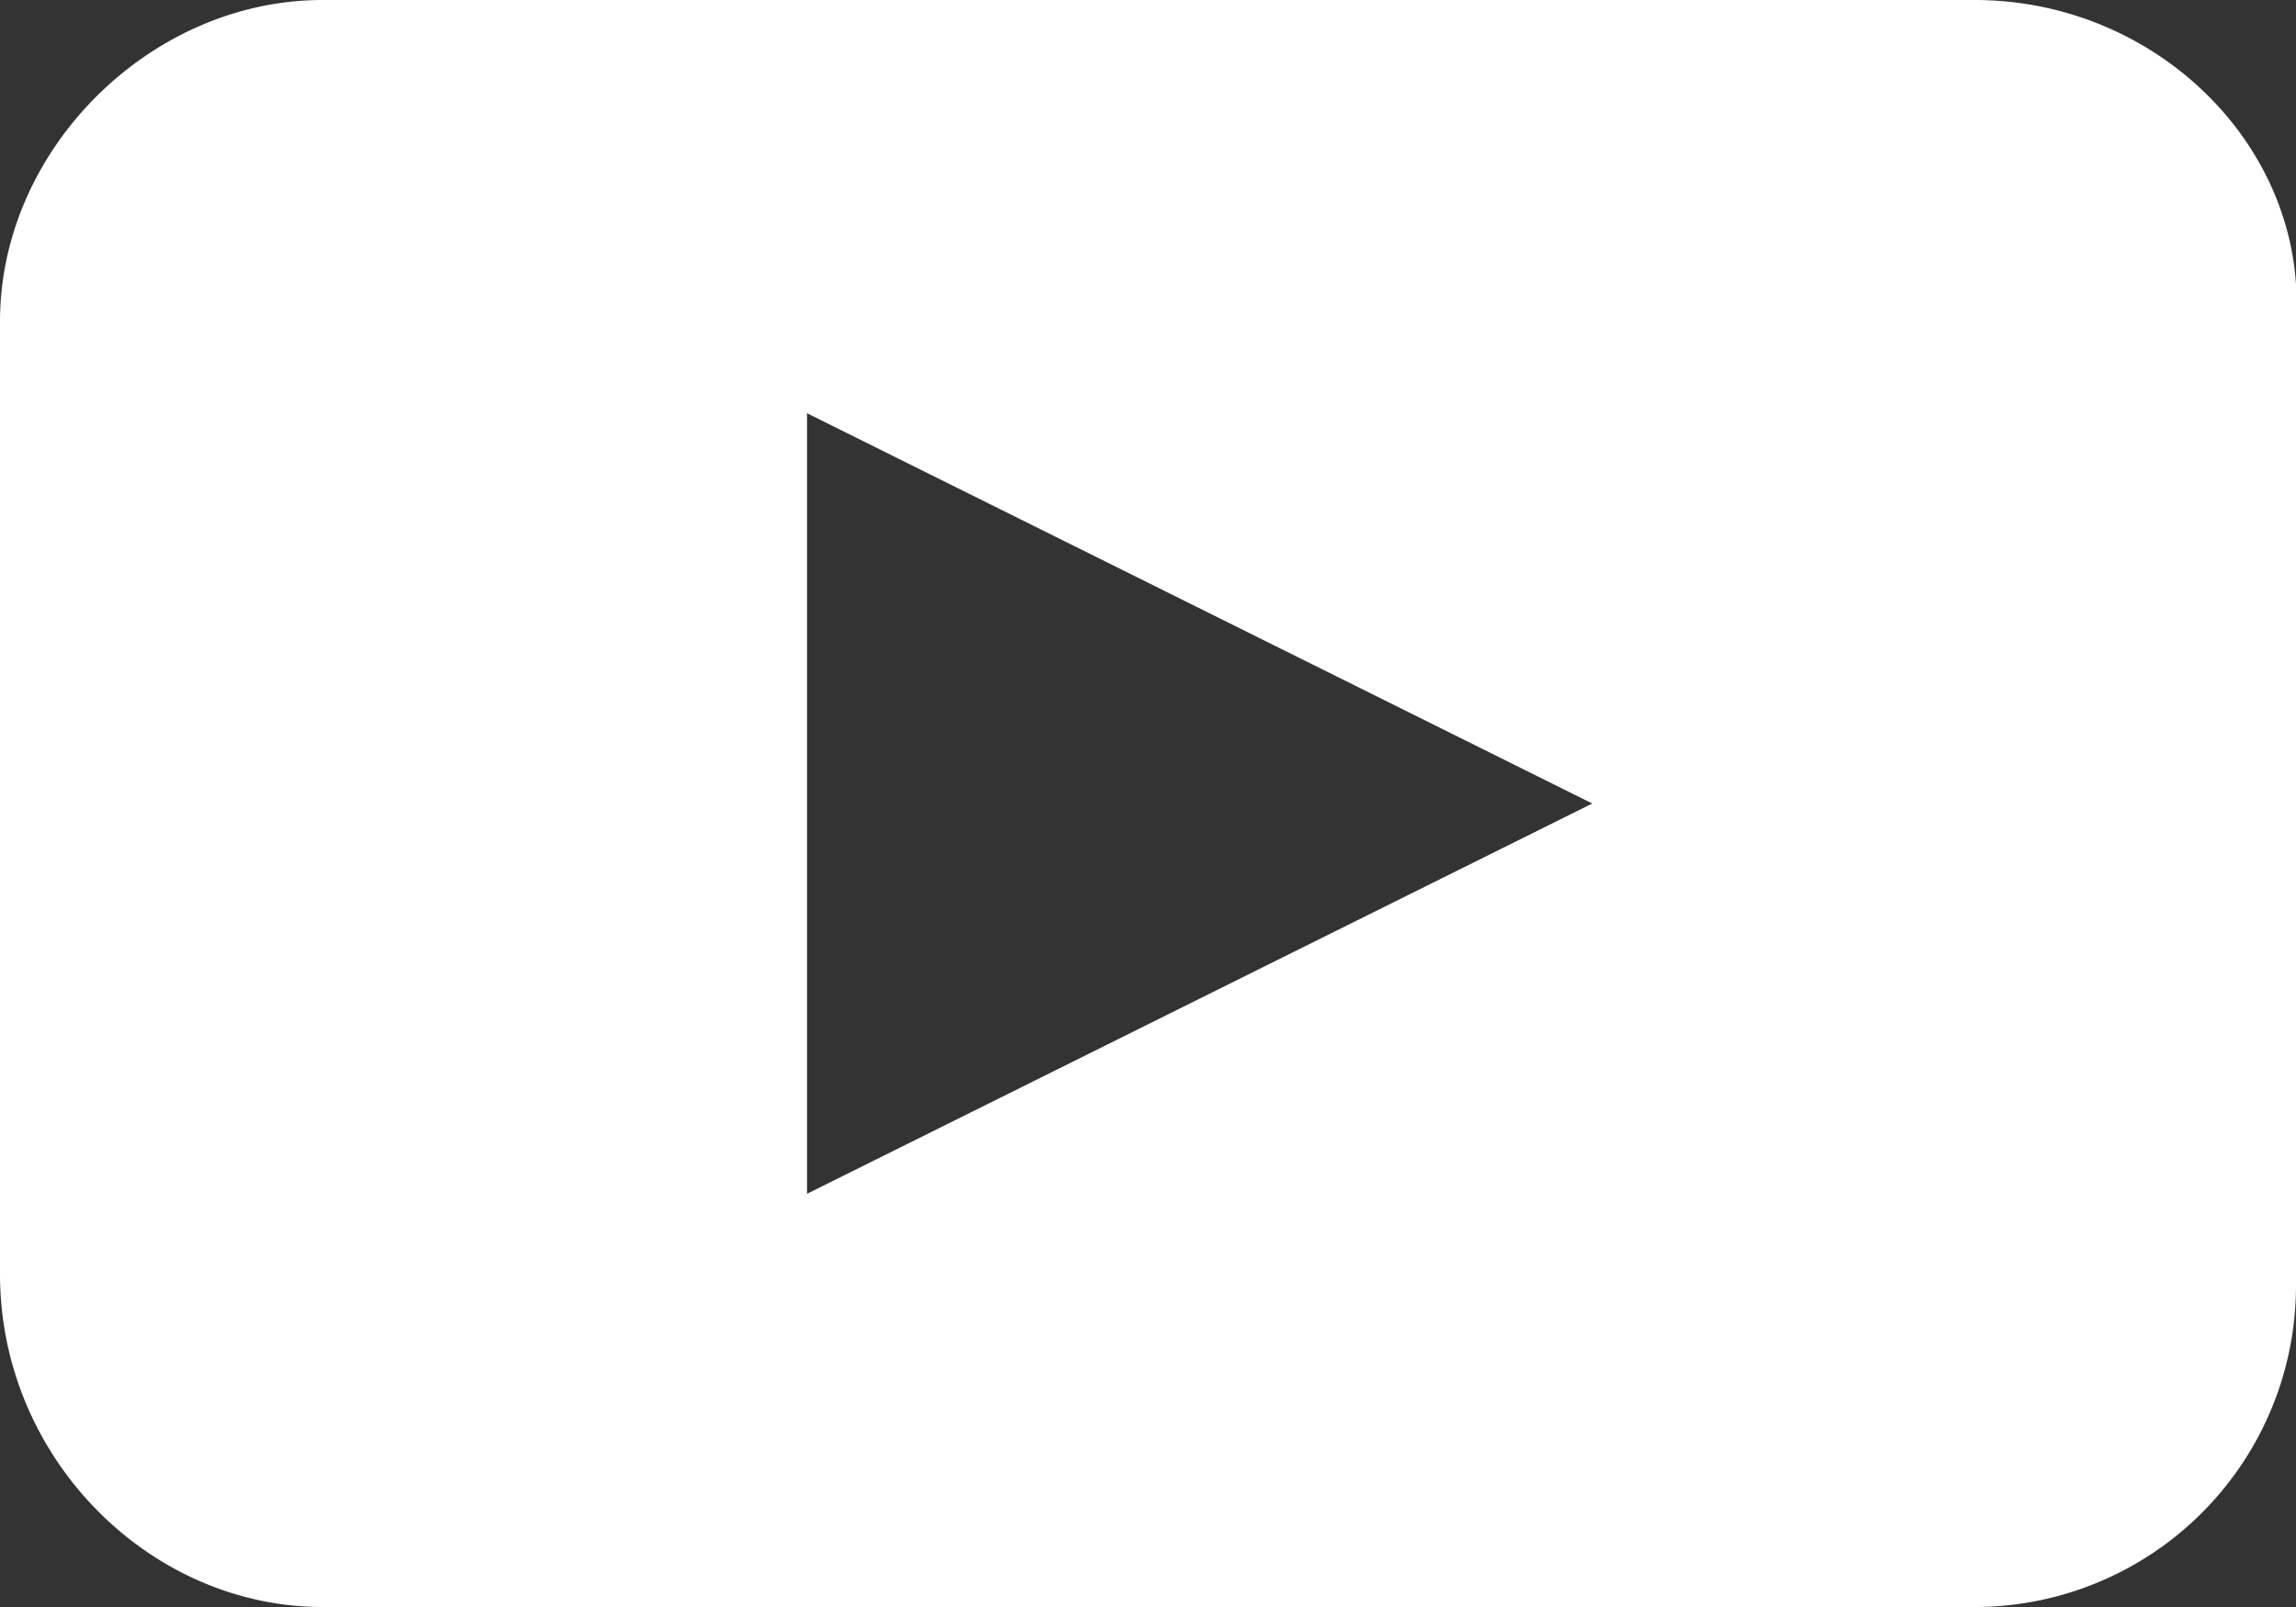 <svg viewBox="0 0 20 14" fill="none" xmlns="http://www.w3.org/2000/svg"><rect x="0" y="0" width="20" height="14" fill="#333333" stroke="none"/><path d="M17.18 0H2.81C1.31 0 0 1.3 0 2.8v8.3C0 12.7 1.3 14 2.81 14h14.37A2.8 2.8 0 0020 11.2V2.8c.1-1.5-1.2-2.8-2.8-2.8zM7.03 10.4V3.6L13.87 7l-6.84 3.4z" fill="#fff"/></svg>